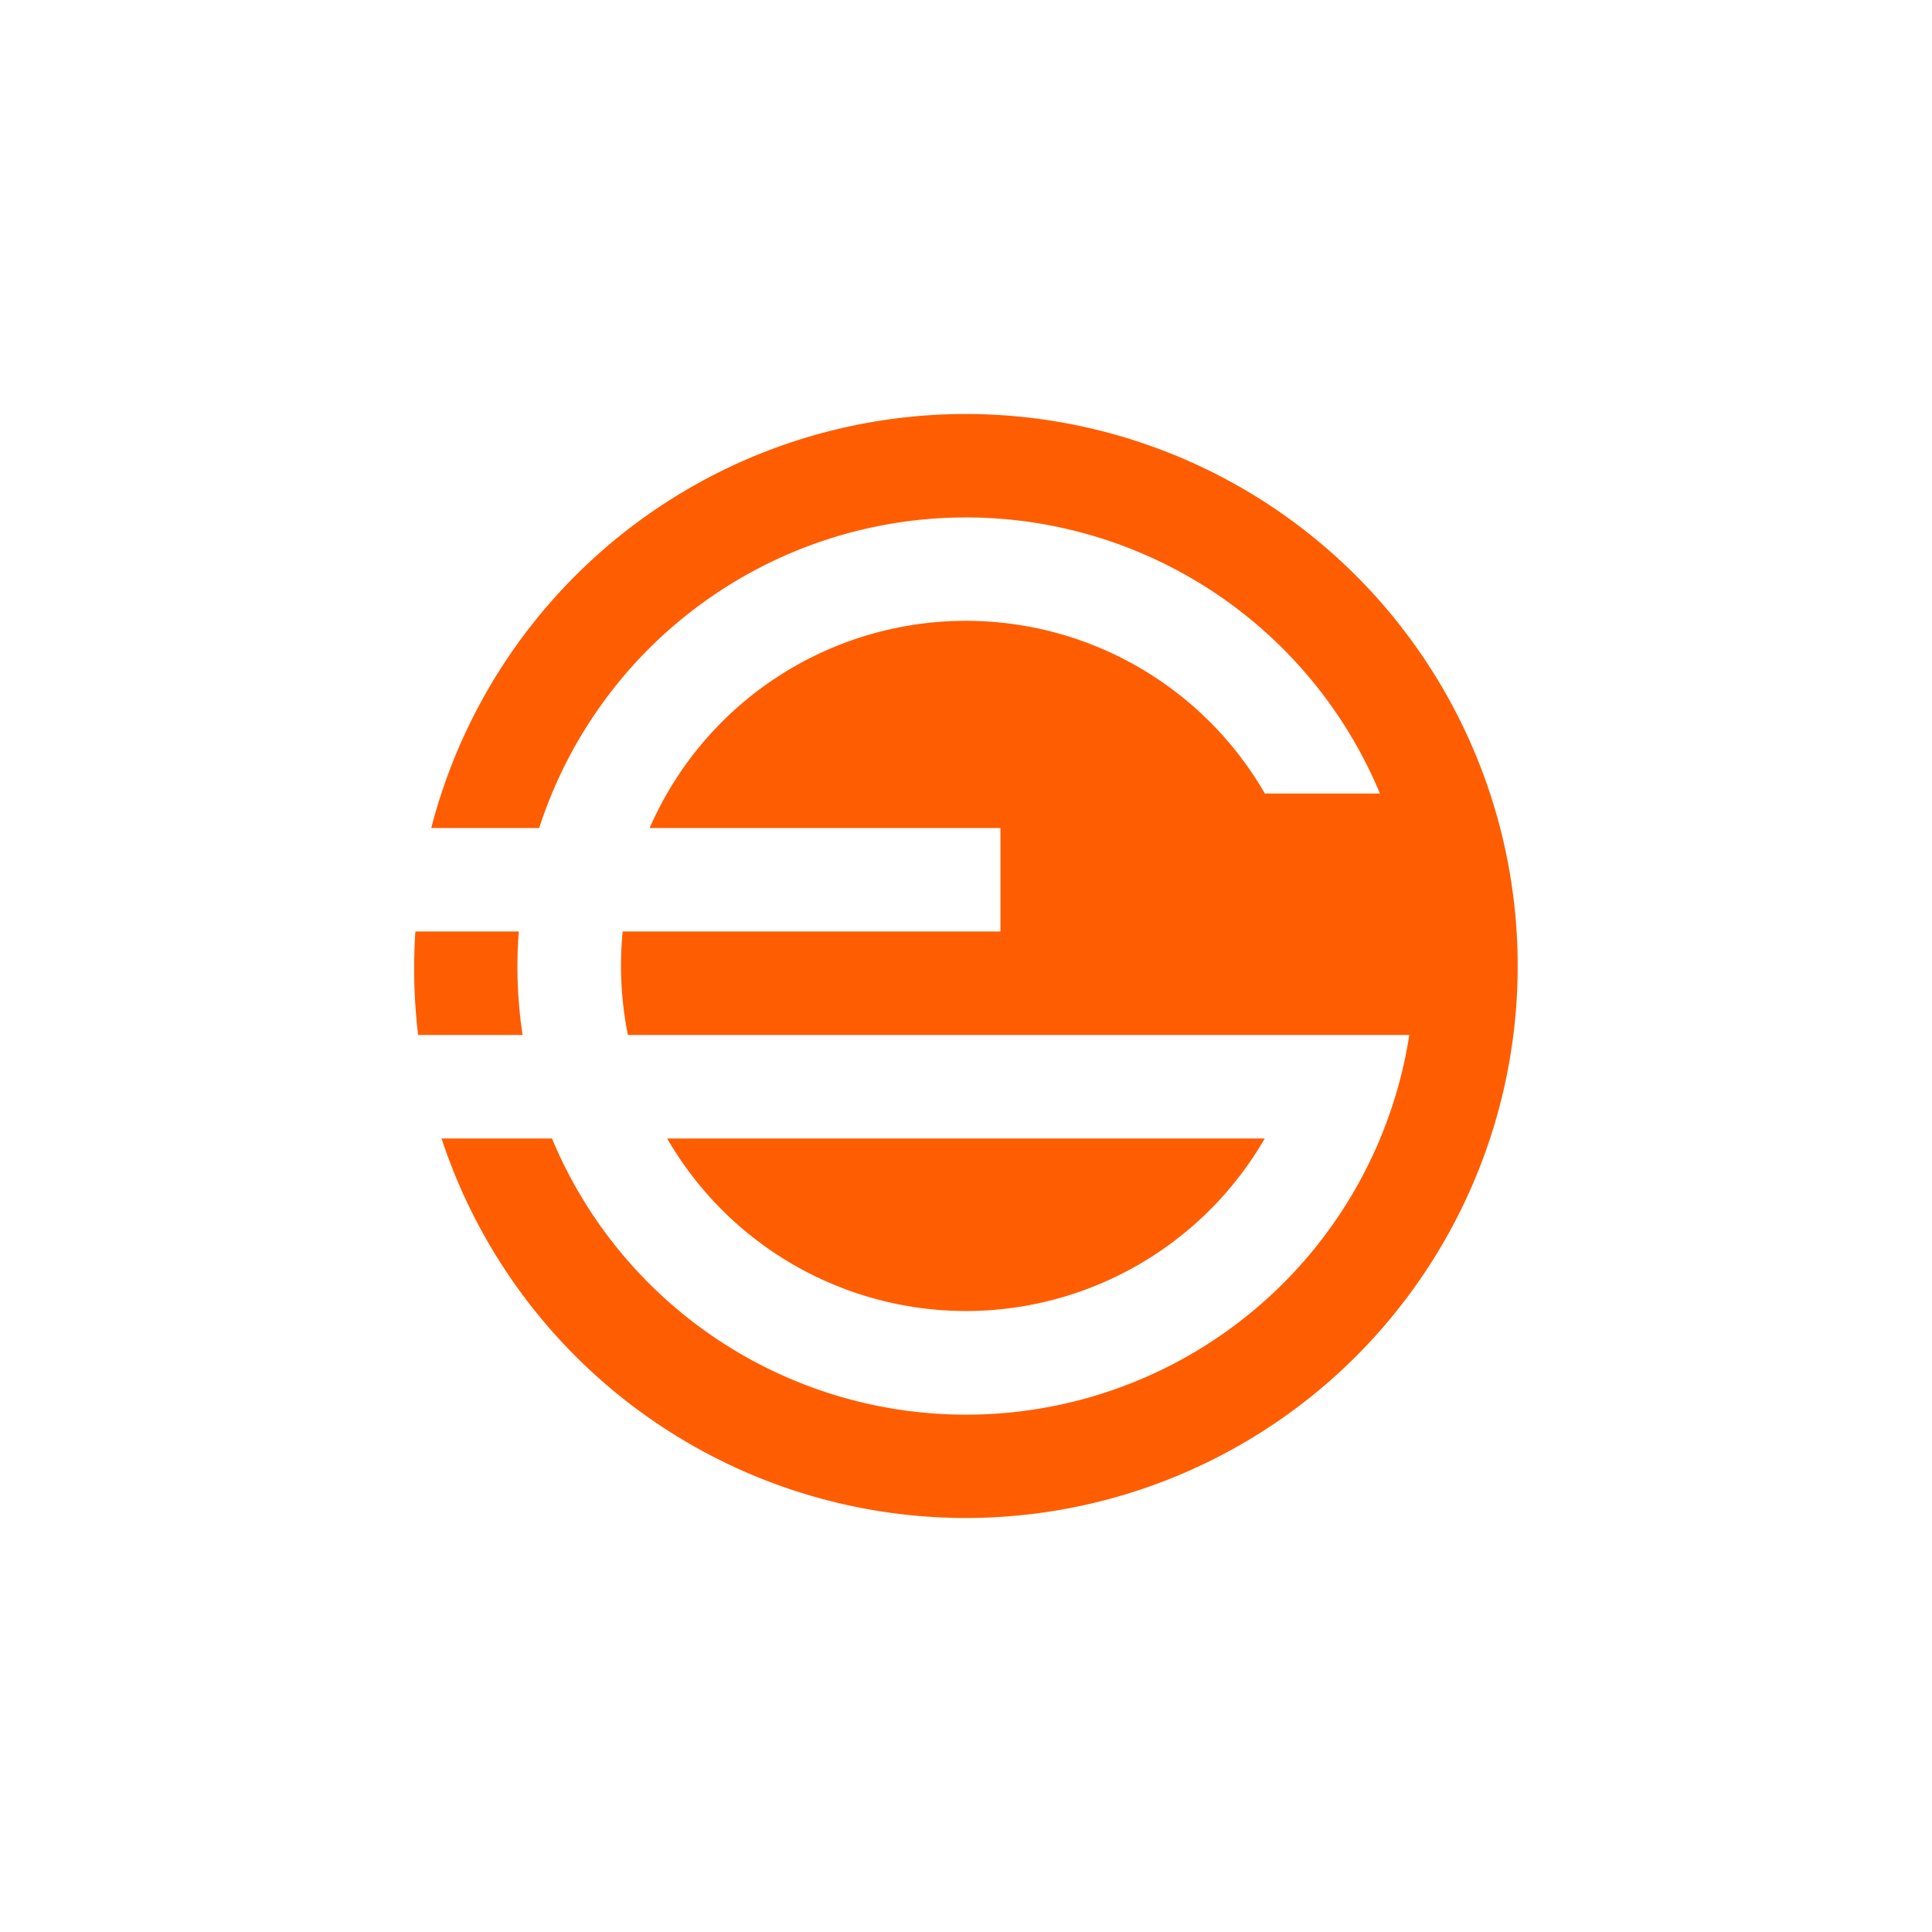 <svg xmlns="http://www.w3.org/2000/svg" width="24" height="24" fill="none" viewBox="0 0 24 24"><path fill="#FF5D01" d="M12 18.857a6.857 6.857 0 1 0-6.643-8.571h1.341a5.571 5.571 0 0 1 10.444-.429h-1.43a4.286 4.286 0 0 0-7.642.429h4.358v1.285H7.735c-.042.43-.02.863.065 1.286h9.707a5.572 5.572 0 0 1-10.65 1.286H5.485A6.86 6.86 0 0 0 12 18.857m-6.806-6h1.298a5.6 5.6 0 0 1-.047-1.286H5.16a7 7 0 0 0 .034 1.286M12 16.286a4.29 4.29 0 0 0 3.711-2.143H8.288A4.29 4.29 0 0 0 12 16.286"/></svg>